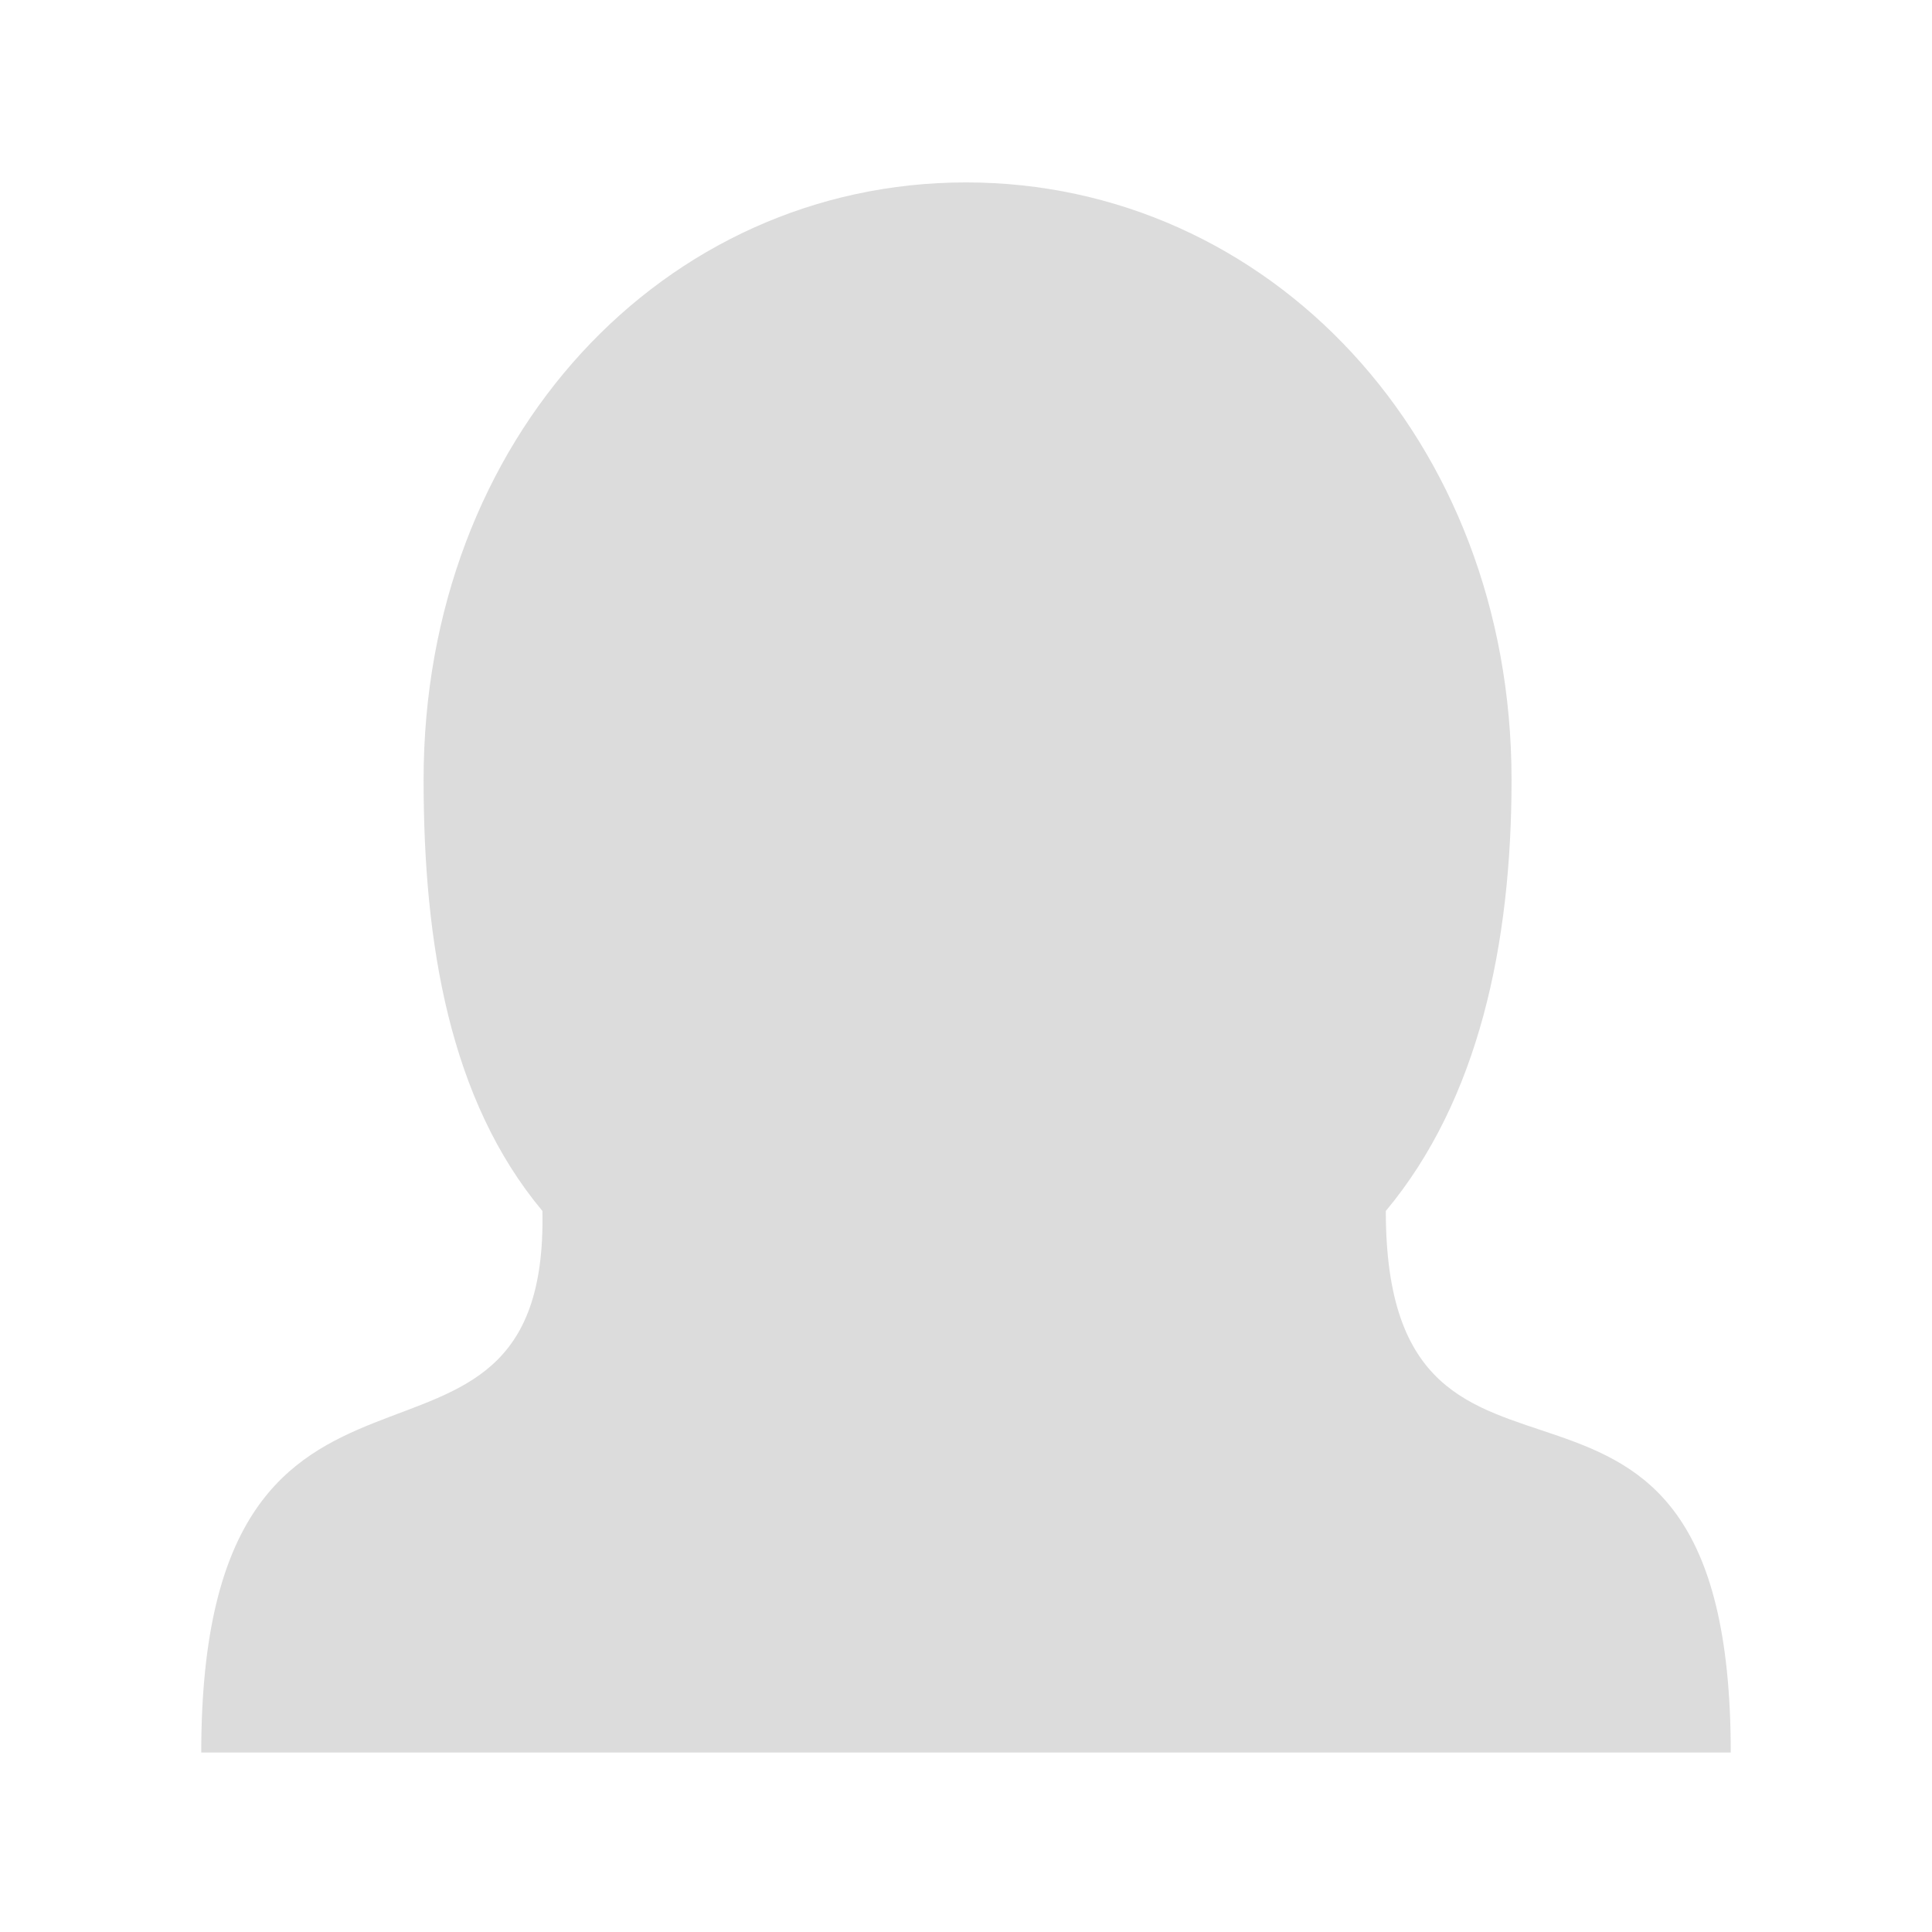 <svg width="24" xmlns="http://www.w3.org/2000/svg" height="24" viewBox="0 0 24 24" xmlns:xlink="http://www.w3.org/1999/xlink">
<g style="fill:#dcdcdc">
<path d="M 12 2.266 C 8.246 2.266 5.262 5.441 5.262 9.688 C 5.262 11.727 5.586 13.664 6.738 15.043 C 6.82 19.09 2.5 15.77 2.5 21.77 L 21.5 21.77 C 21.5 15.77 17.215 19.527 17.215 15.043 C 18.367 13.664 18.777 11.727 18.777 9.688 C 18.777 5.441 15.754 2.266 12 2.266 Z "/>
<path d="M 11.094 8.004 C 10.754 8.074 10.492 8.406 10.5 8.754 L 10.5 10.504 L 8.75 10.504 C 8.355 10.504 8 10.859 8 11.254 L 8 12.754 C 8 13.145 8.355 13.504 8.75 13.504 L 10.5 13.504 L 10.5 15.254 C 10.5 15.645 10.855 16.004 11.25 16.004 L 12.75 16.004 C 13.145 16.004 13.5 15.645 13.5 15.254 L 13.5 13.504 L 15.25 13.504 C 15.645 13.504 16 13.145 16 12.754 L 16 11.254 C 16 10.859 15.645 10.504 15.25 10.504 L 13.5 10.504 L 13.5 8.754 C 13.5 8.359 13.145 8.004 12.75 8.004 L 11.25 8.004 C 11.199 7.996 11.145 7.996 11.094 8.004 Z "/>
</g>
</svg>
